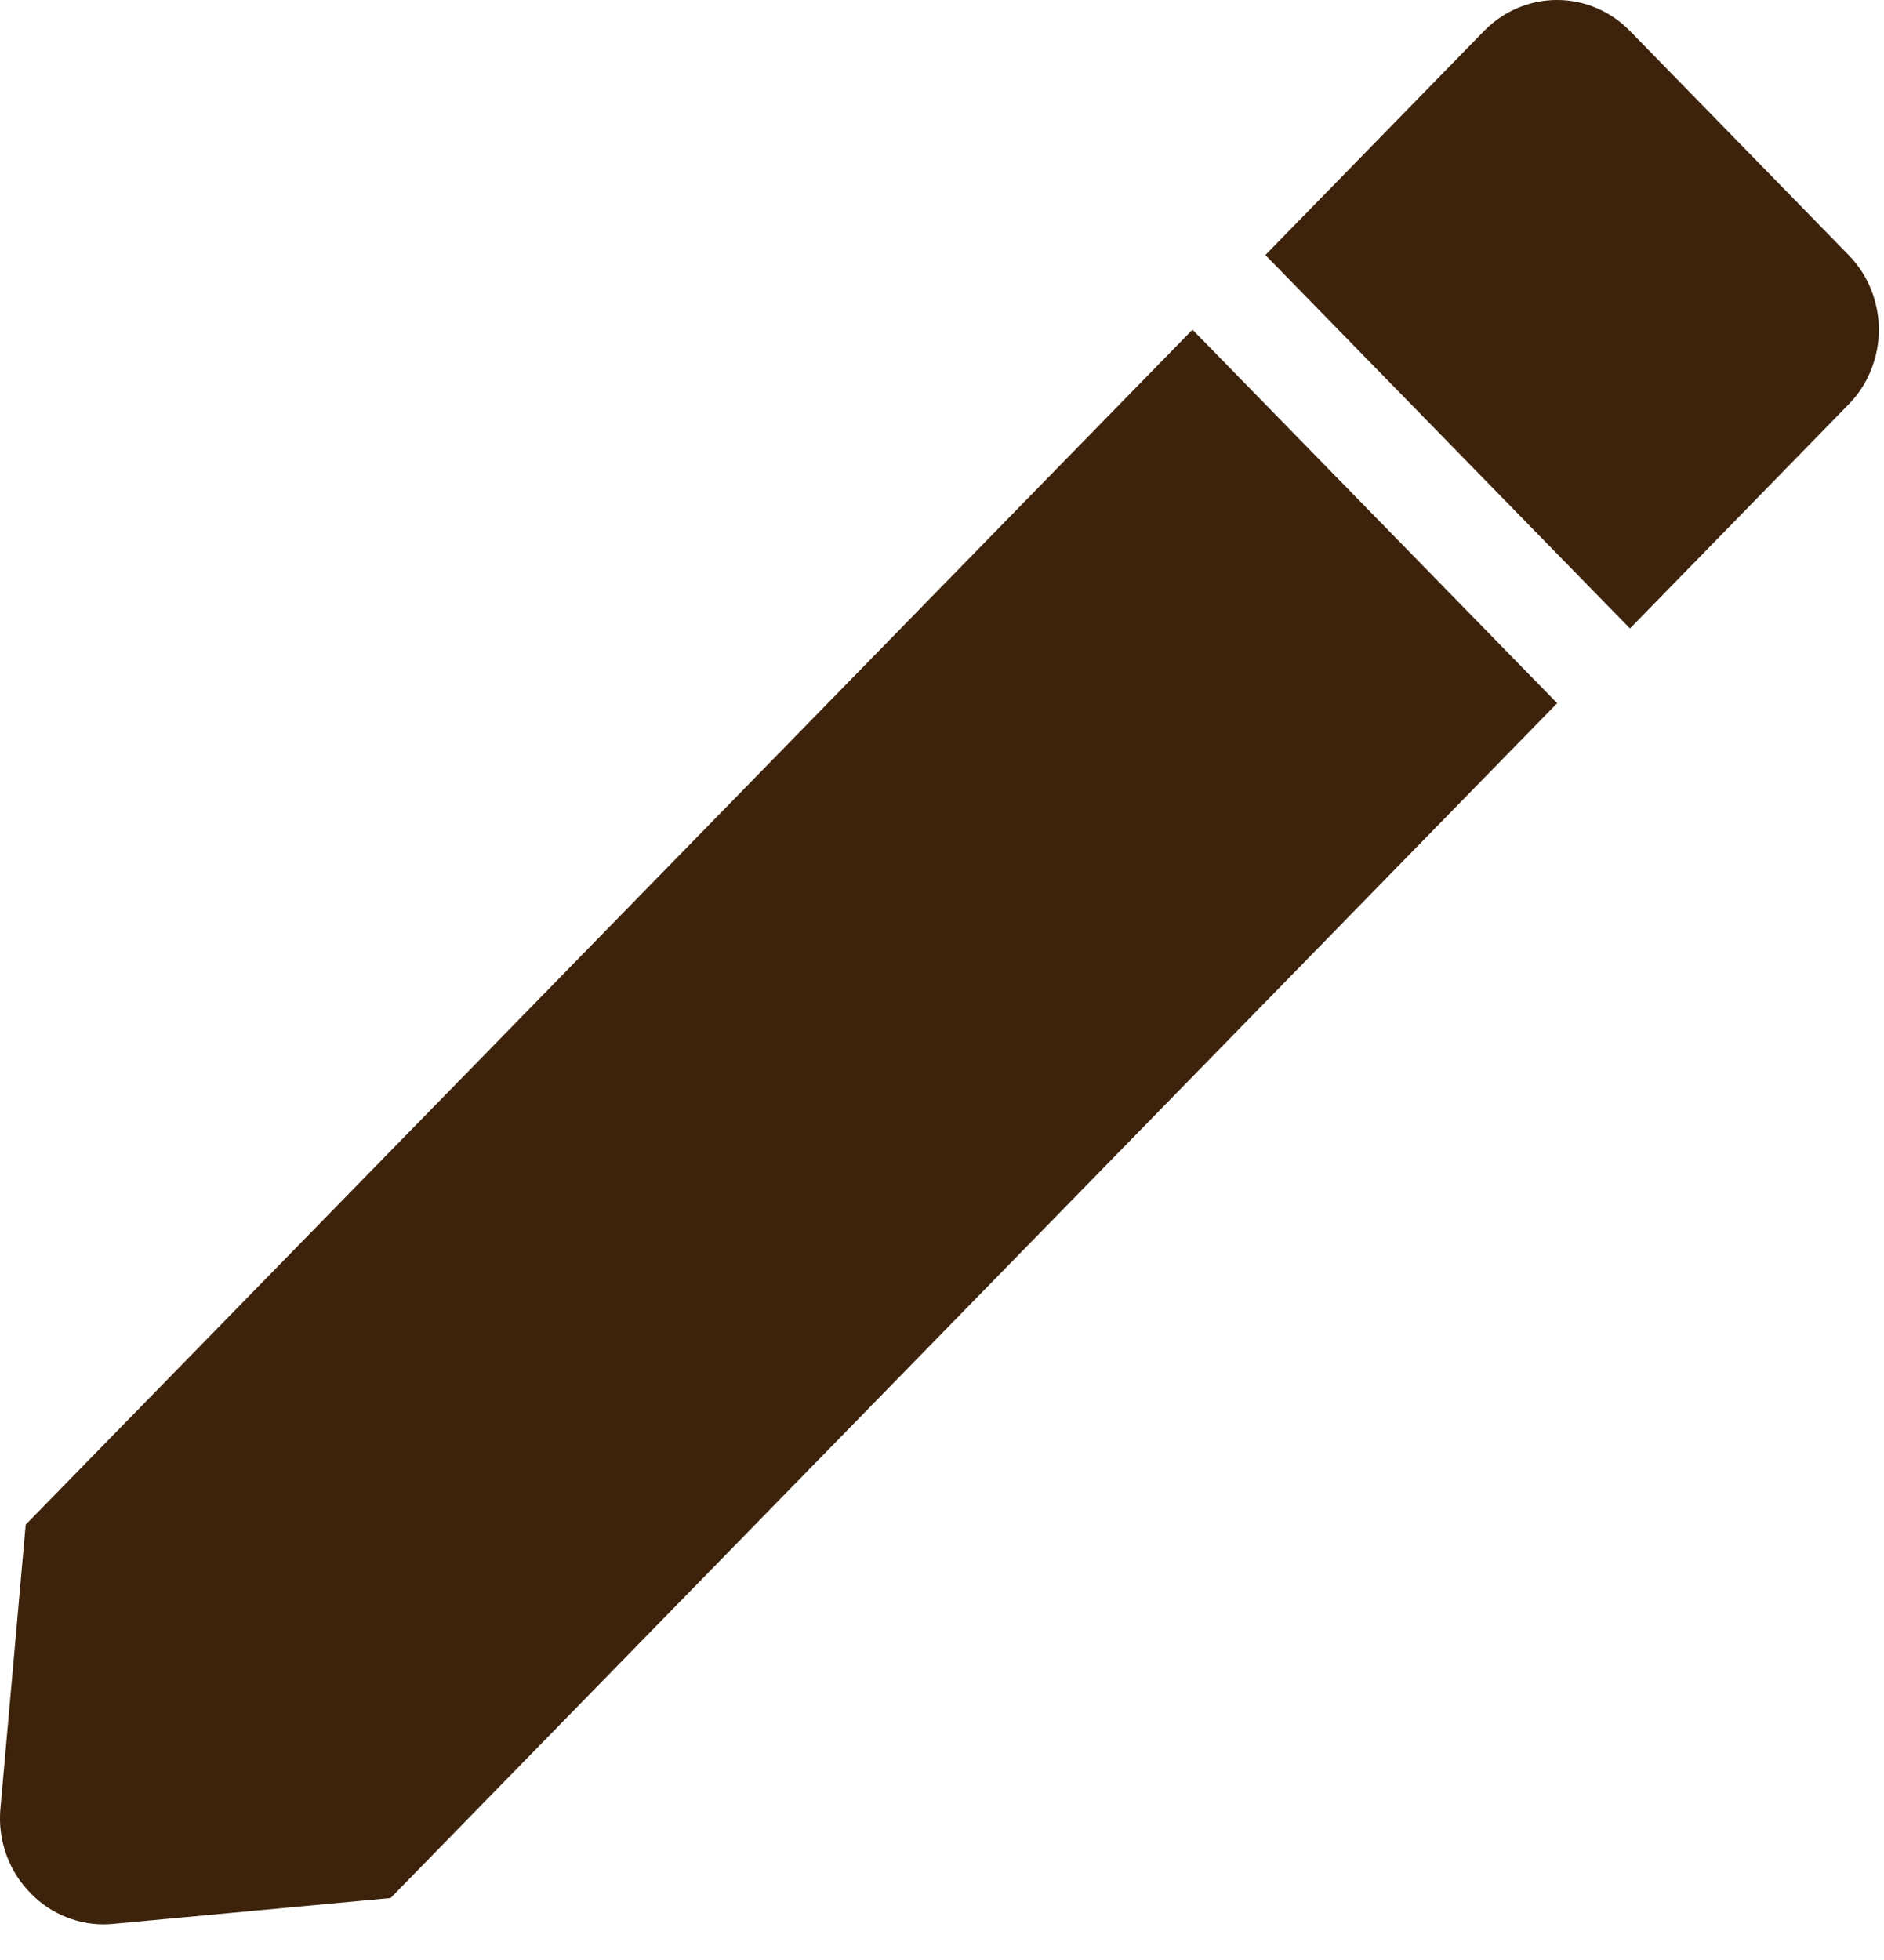 <svg width="25" height="26" viewBox="0 0 25 26" fill="none" xmlns="http://www.w3.org/2000/svg">
<path d="M1.373 25.527C1.184 25.527 0.996 25.486 0.822 25.407C0.649 25.329 0.493 25.214 0.365 25.07C0.235 24.928 0.136 24.759 0.074 24.574C0.012 24.39 -0.012 24.194 0.005 24L0.341 20.225L15.824 4.373L20.663 9.328L5.183 25.178L1.498 25.521C1.457 25.525 1.415 25.527 1.373 25.527ZM21.629 8.337L16.791 3.383L19.693 0.411C19.82 0.281 19.971 0.177 20.137 0.107C20.303 0.036 20.481 0 20.661 0C20.841 0 21.019 0.036 21.185 0.107C21.351 0.177 21.502 0.281 21.629 0.411L24.53 3.383C24.658 3.513 24.759 3.667 24.827 3.837C24.896 4.007 24.932 4.19 24.932 4.374C24.932 4.558 24.896 4.74 24.827 4.91C24.759 5.081 24.658 5.235 24.53 5.365L21.63 8.336L21.629 8.337Z" fill="#3D230B"/>
</svg>
